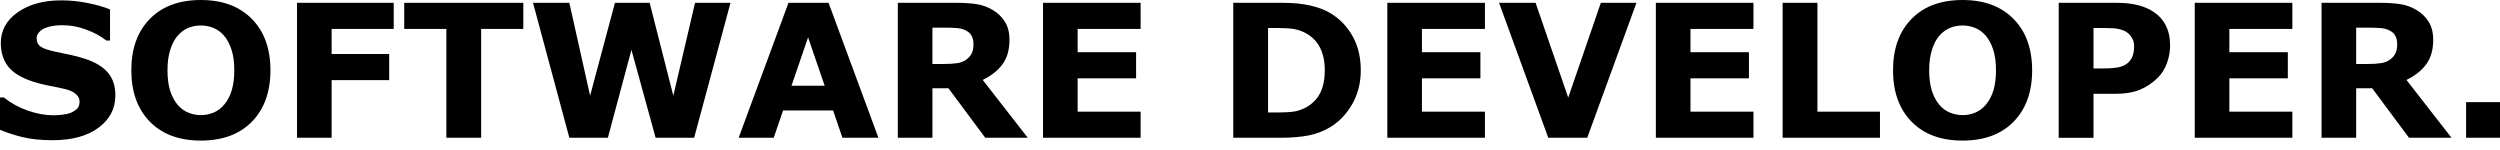 <svg xmlns="http://www.w3.org/2000/svg" width="1000" height="60" viewBox="0 0 264.583 15.875">
  <g style="line-height:1.25;-inkscape-font-specification:'sans-serif Bold'">
    <path d="M12.21 10.091q0 2.11-1.794 3.434-1.784 1.314-4.853 1.314-1.775 0-3.098-.307-1.314-.317-2.465-.796v-3.424H.403q1.141.911 2.551 1.4 1.42.489 2.724.489.336 0 .882-.058t.892-.192q.422-.173.691-.432.278-.259.278-.767 0-.47-.403-.806-.393-.345-1.161-.528-.806-.192-1.707-.355-.892-.173-1.679-.432Q1.669 8.048.873 7.05.086 6.043.086 4.556q0-1.995 1.784-3.252Q3.664.038 6.475.038q1.41 0 2.782.278 1.381.269 2.388.681V4.288h-.393q-.863-.691-2.12-1.151-1.247-.47-2.551-.47-.46 0-.921.067-.451.058-.873.23-.374.144-.643.441-.269.288-.269.662 0 .566.432.873.432.297 1.631.547.787.163 1.506.317.729.153 1.563.422 1.64.537 2.417 1.468.787.921.787 2.398zm16.412-2.647q0 3.415-1.957 5.429-1.957 2.005-5.41 2.005-3.443 0-5.4-2.005-1.957-2.014-1.957-5.429 0-3.443 1.957-5.439Q17.812 0 21.256 0q3.434 0 5.4 2.005 1.966 1.995 1.966 5.439zm-4.882 3.616q.537-.652.796-1.535.259-.892.259-2.091 0-1.285-.297-2.187-.297-.902-.777-1.458-.489-.576-1.132-.834-.633-.259-1.324-.259-.7 0-1.324.249-.614.249-1.132.825-.48.537-.787 1.487-.297.94-.297 2.187 0 1.276.288 2.177.297.892.777 1.458.48.566 1.122.834.643.269 1.352.269.71 0 1.352-.269.643-.278 1.122-.854zm17.927-8h-6.57v2.657h6.091v2.762h-6.091v6.1h-3.664V.297h10.235zm13.716 0h-4.46V14.58h-3.683V3.06h-4.46V.297h12.604zM77.311.297 73.464 14.58h-4.077L66.827 5.276l-2.494 9.304h-4.077L56.41.297h3.846l2.197 9.832L65.081.297h3.674l2.503 9.832L73.56.297ZM92.965 14.58h-3.808l-.988-2.887h-5.295l-.988 2.887h-3.712L83.449.297h4.24zm-5.688-5.506-1.755-5.122-1.755 5.122Zm15.75-4.403q0-.537-.221-.921-.221-.384-.758-.604-.374-.153-.873-.182-.499-.038-1.161-.038h-1.333v3.846h1.132q.882 0 1.477-.086.595-.086.998-.393.384-.297.556-.652.182-.364.182-.969zm5.746 9.908h-4.499l-3.894-5.237h-1.698v5.237h-3.664V.297h6.177q1.266 0 2.177.144.911.144 1.707.623.806.48 1.276 1.247.48.758.48 1.909 0 1.583-.739 2.58-.729.998-2.091 1.659zm11.942 0h-10.33V.297h10.33V3.06h-6.666v2.465h6.187v2.762h-6.187v3.53h6.666zm23.299-7.127q0 1.995-.911 3.578-.911 1.573-2.302 2.417-1.046.633-2.292.882-1.247.249-2.954.249h-5.036V.297h5.18q1.746 0 3.012.297 1.266.288 2.129.825 1.477.902 2.321 2.436.854 1.525.854 3.597zm-3.808-.029q0-1.41-.518-2.408-.508-1.007-1.621-1.573-.566-.278-1.161-.374-.585-.106-1.774-.106h-.93v8.94h.93q1.314 0 1.928-.115.614-.125 1.199-.441 1.007-.576 1.477-1.535.47-.969.47-2.388zm16.949 7.156h-10.33V.297h10.33V3.06h-6.666v2.465h6.187v2.762h-6.187v3.53h6.666zM173.191.297l-5.208 14.282h-4.125L158.65.297h3.866l3.453 10.033L169.422.297zM185.574 14.58H175.244V.297h10.33V3.06h-6.666v2.465h6.187v2.762h-6.187v3.53h6.666zm13.39 0h-10.302V.297h3.683V11.817h6.618zm16.105-7.136q0 3.415-1.957 5.429-1.957 2.005-5.41 2.005-3.443 0-5.4-2.005-1.957-2.014-1.957-5.429 0-3.443 1.957-5.439 1.957-2.005 5.4-2.005 3.434 0 5.4 2.005 1.966 1.995 1.966 5.439zm-4.882 3.616q.537-.652.796-1.535.259-.892.259-2.091 0-1.285-.297-2.187-.297-.902-.777-1.458-.489-.576-1.132-.834-.633-.259-1.324-.259-.7 0-1.324.249-.614.249-1.132.825-.48.537-.787 1.487-.297.94-.297 2.187 0 1.276.288 2.177.297.892.777 1.458.48.566 1.122.834.643.269 1.352.269t1.352-.269q.643-.278 1.122-.854zm19.481-6.254q0 .959-.336 1.88-.336.911-.959 1.535-.854.844-1.909 1.276-1.046.432-2.609.432h-2.292v4.652h-3.683V.297h6.062q1.362 0 2.292.24.94.23 1.659.7.863.566 1.314 1.448.46.882.46 2.12zm-3.808.086q0-.604-.326-1.036-.326-.441-.758-.614-.576-.23-1.122-.249-.547-.029-1.458-.029h-.633v4.278h1.055q.94 0 1.544-.115.614-.115 1.026-.46.355-.307.508-.729.163-.432.163-1.046zm16.747 9.688H232.277V.297h10.33V3.06h-6.666v2.465h6.187v2.762h-6.187v3.53h6.666zm11.098-9.908q0-.537-.221-.921-.221-.384-.758-.604-.374-.153-.873-.182-.499-.038-1.161-.038h-1.333v3.846h1.132q.882 0 1.477-.086t.998-.393q.384-.297.556-.652.182-.364.182-.969zm5.746 9.908h-4.499l-3.894-5.237h-1.698v5.237h-3.664V.297h6.177q1.266 0 2.177.144.911.144 1.707.623.806.48 1.276 1.247.48.758.48 1.909 0 1.583-.739 2.58-.729.998-2.091 1.659zm5.132 0h-3.587v-3.77h3.587z" aria-label="SOFTWARE DEVELOPER." font-family="sans-serif" font-size="19.644" font-weight="700" style="-inkscape-font-specification:'sans-serif Bold'"/>
  </g>
</svg>